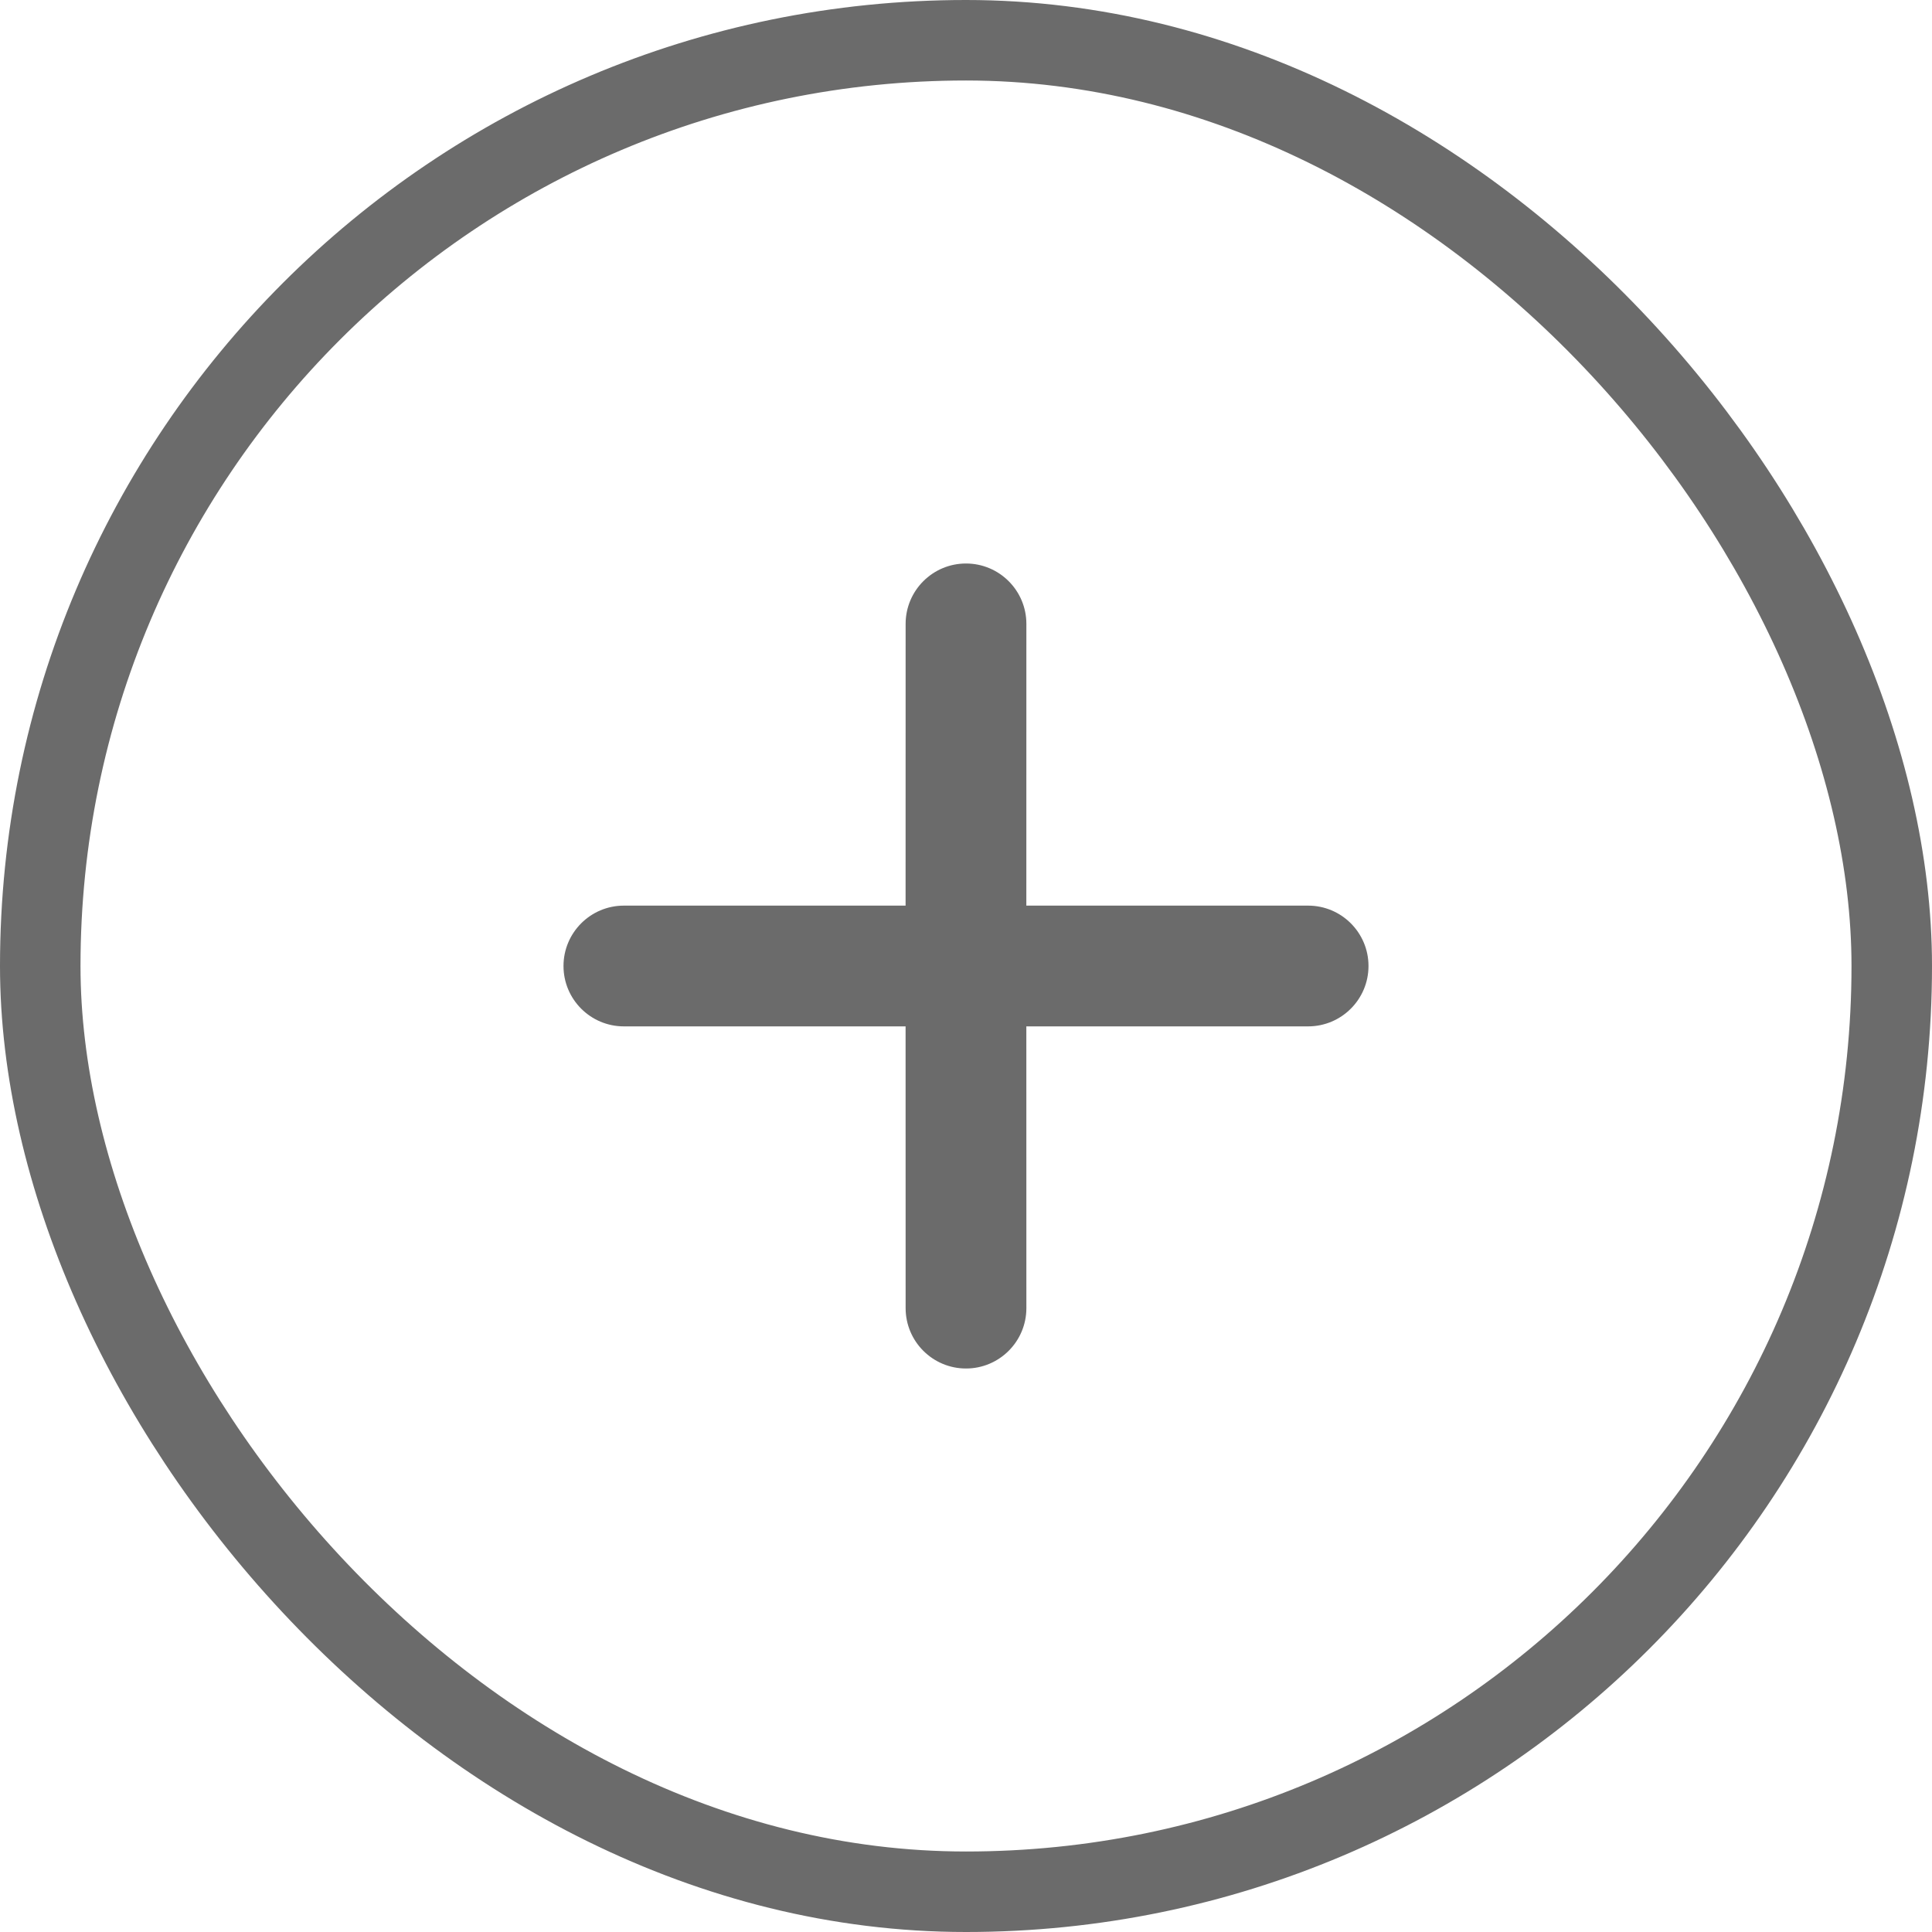 <?xml version="1.0" encoding="UTF-8"?>
<svg width="48px" height="48px" viewBox="0 0 48 48" version="1.1" xmlns="http://www.w3.org/2000/svg" xmlns:xlink="http://www.w3.org/1999/xlink">
    <title>添加</title>
    <g id="页面-1" stroke="none" stroke-width="1" fill="none" fill-rule="evenodd">
        <g id="1-消息" transform="translate(-672, -61)">
            <g id="添加" transform="translate(672, 61)">
                <rect id="矩形" stroke="#6B6B6B" stroke-width="2" x="1" y="1" width="46" height="46" rx="23"></rect>
                <g id="编组-5" transform="translate(14, 13.5)" fill="#6B6B6B">
                    <path d="M10,0.5 C10.828,0.5 11.5,1.172 11.5,2 L11.499,9 L18.5,9 C19.328,9 20,9.672 20,10.5 C20,11.328 19.328,12 18.5,12 L11.499,12 L11.5,19 C11.5,19.828 10.828,20.5 10,20.5 C9.172,20.5 8.5,19.828 8.5,19 L8.499,12 L1.5,12 C0.672,12 2.27475129e-13,11.328 2.27373675e-13,10.5 C2.27272222e-13,9.672 0.672,9 1.5,9 L8.499,9 L8.5,2 C8.5,1.172 9.172,0.5 10,0.5 Z" id="形状结合"></path>
                </g>
            </g>
        </g>
    </g>
</svg>